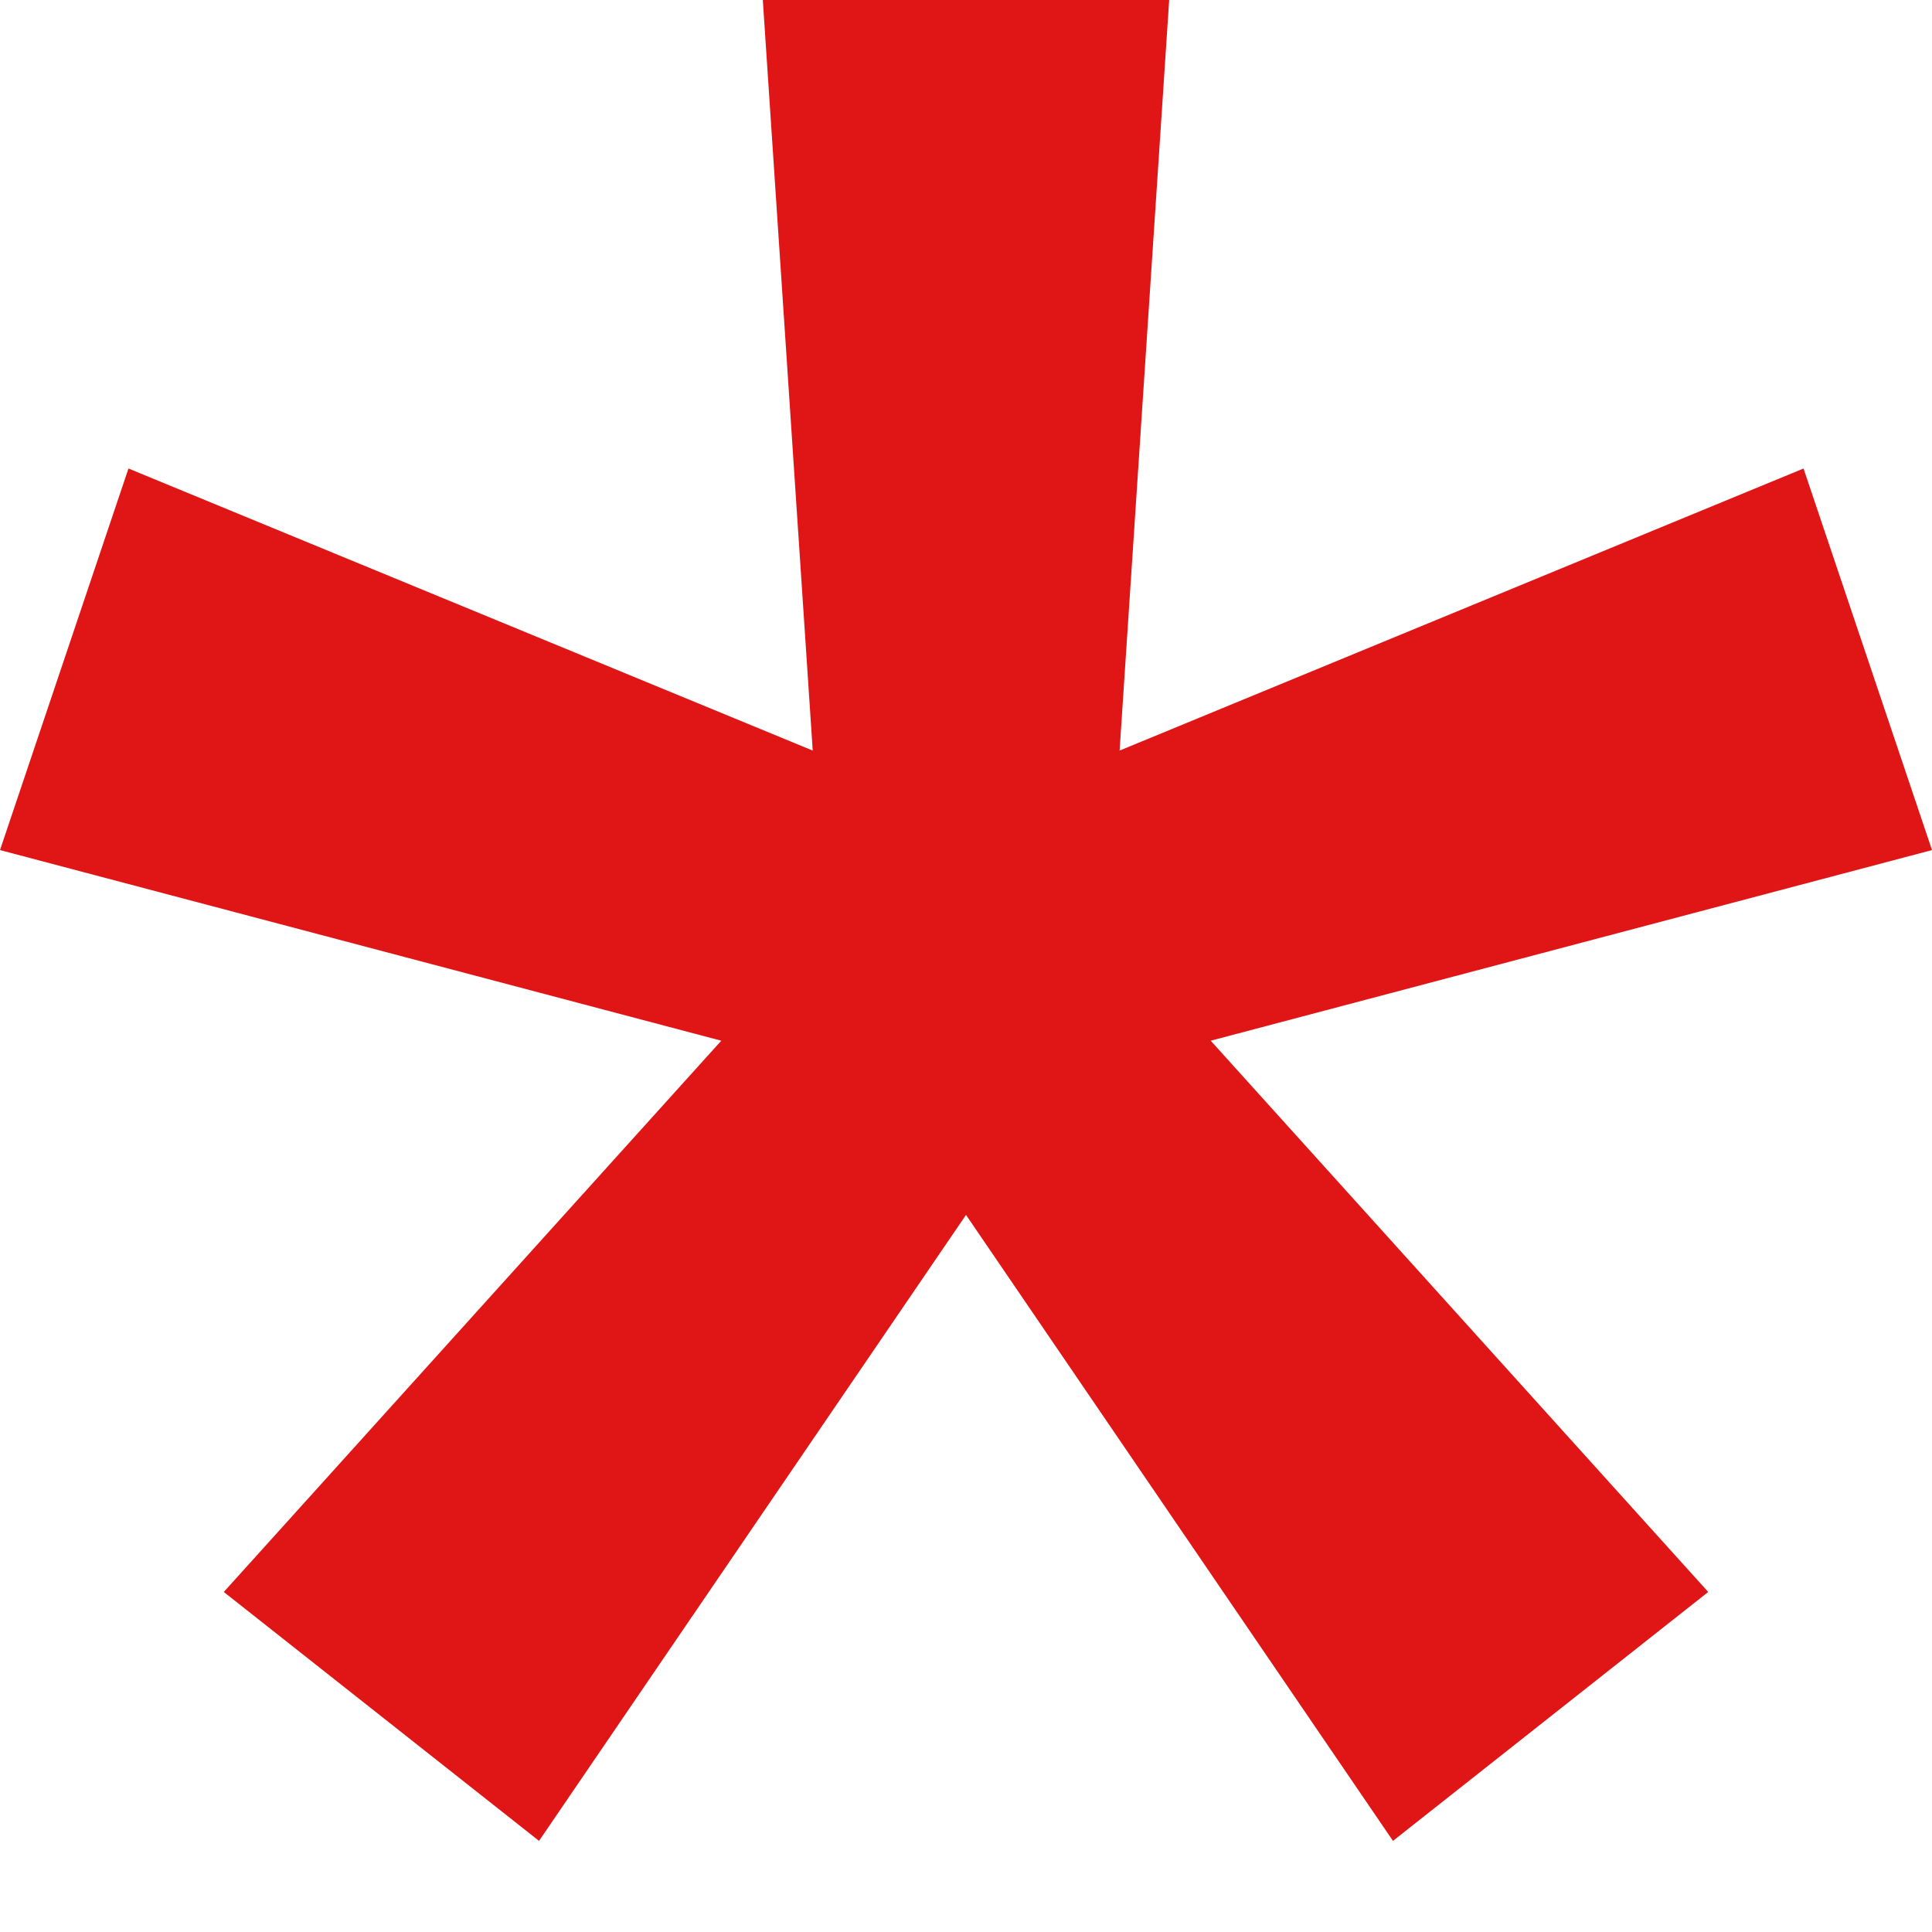 <svg width="6" height="6" viewBox="0 0 6 6" fill="none" xmlns="http://www.w3.org/2000/svg">
<path d="M2.369 0H3.631L3.477 2.331L5.601 1.455L6 2.64L3.76 3.232L5.305 4.944L4.326 5.717L3 3.773L1.674 5.717L0.695 4.944L2.24 3.232L0 2.64L0.399 1.455L2.524 2.331L2.369 0Z" fill="#E01515"/>
</svg>
